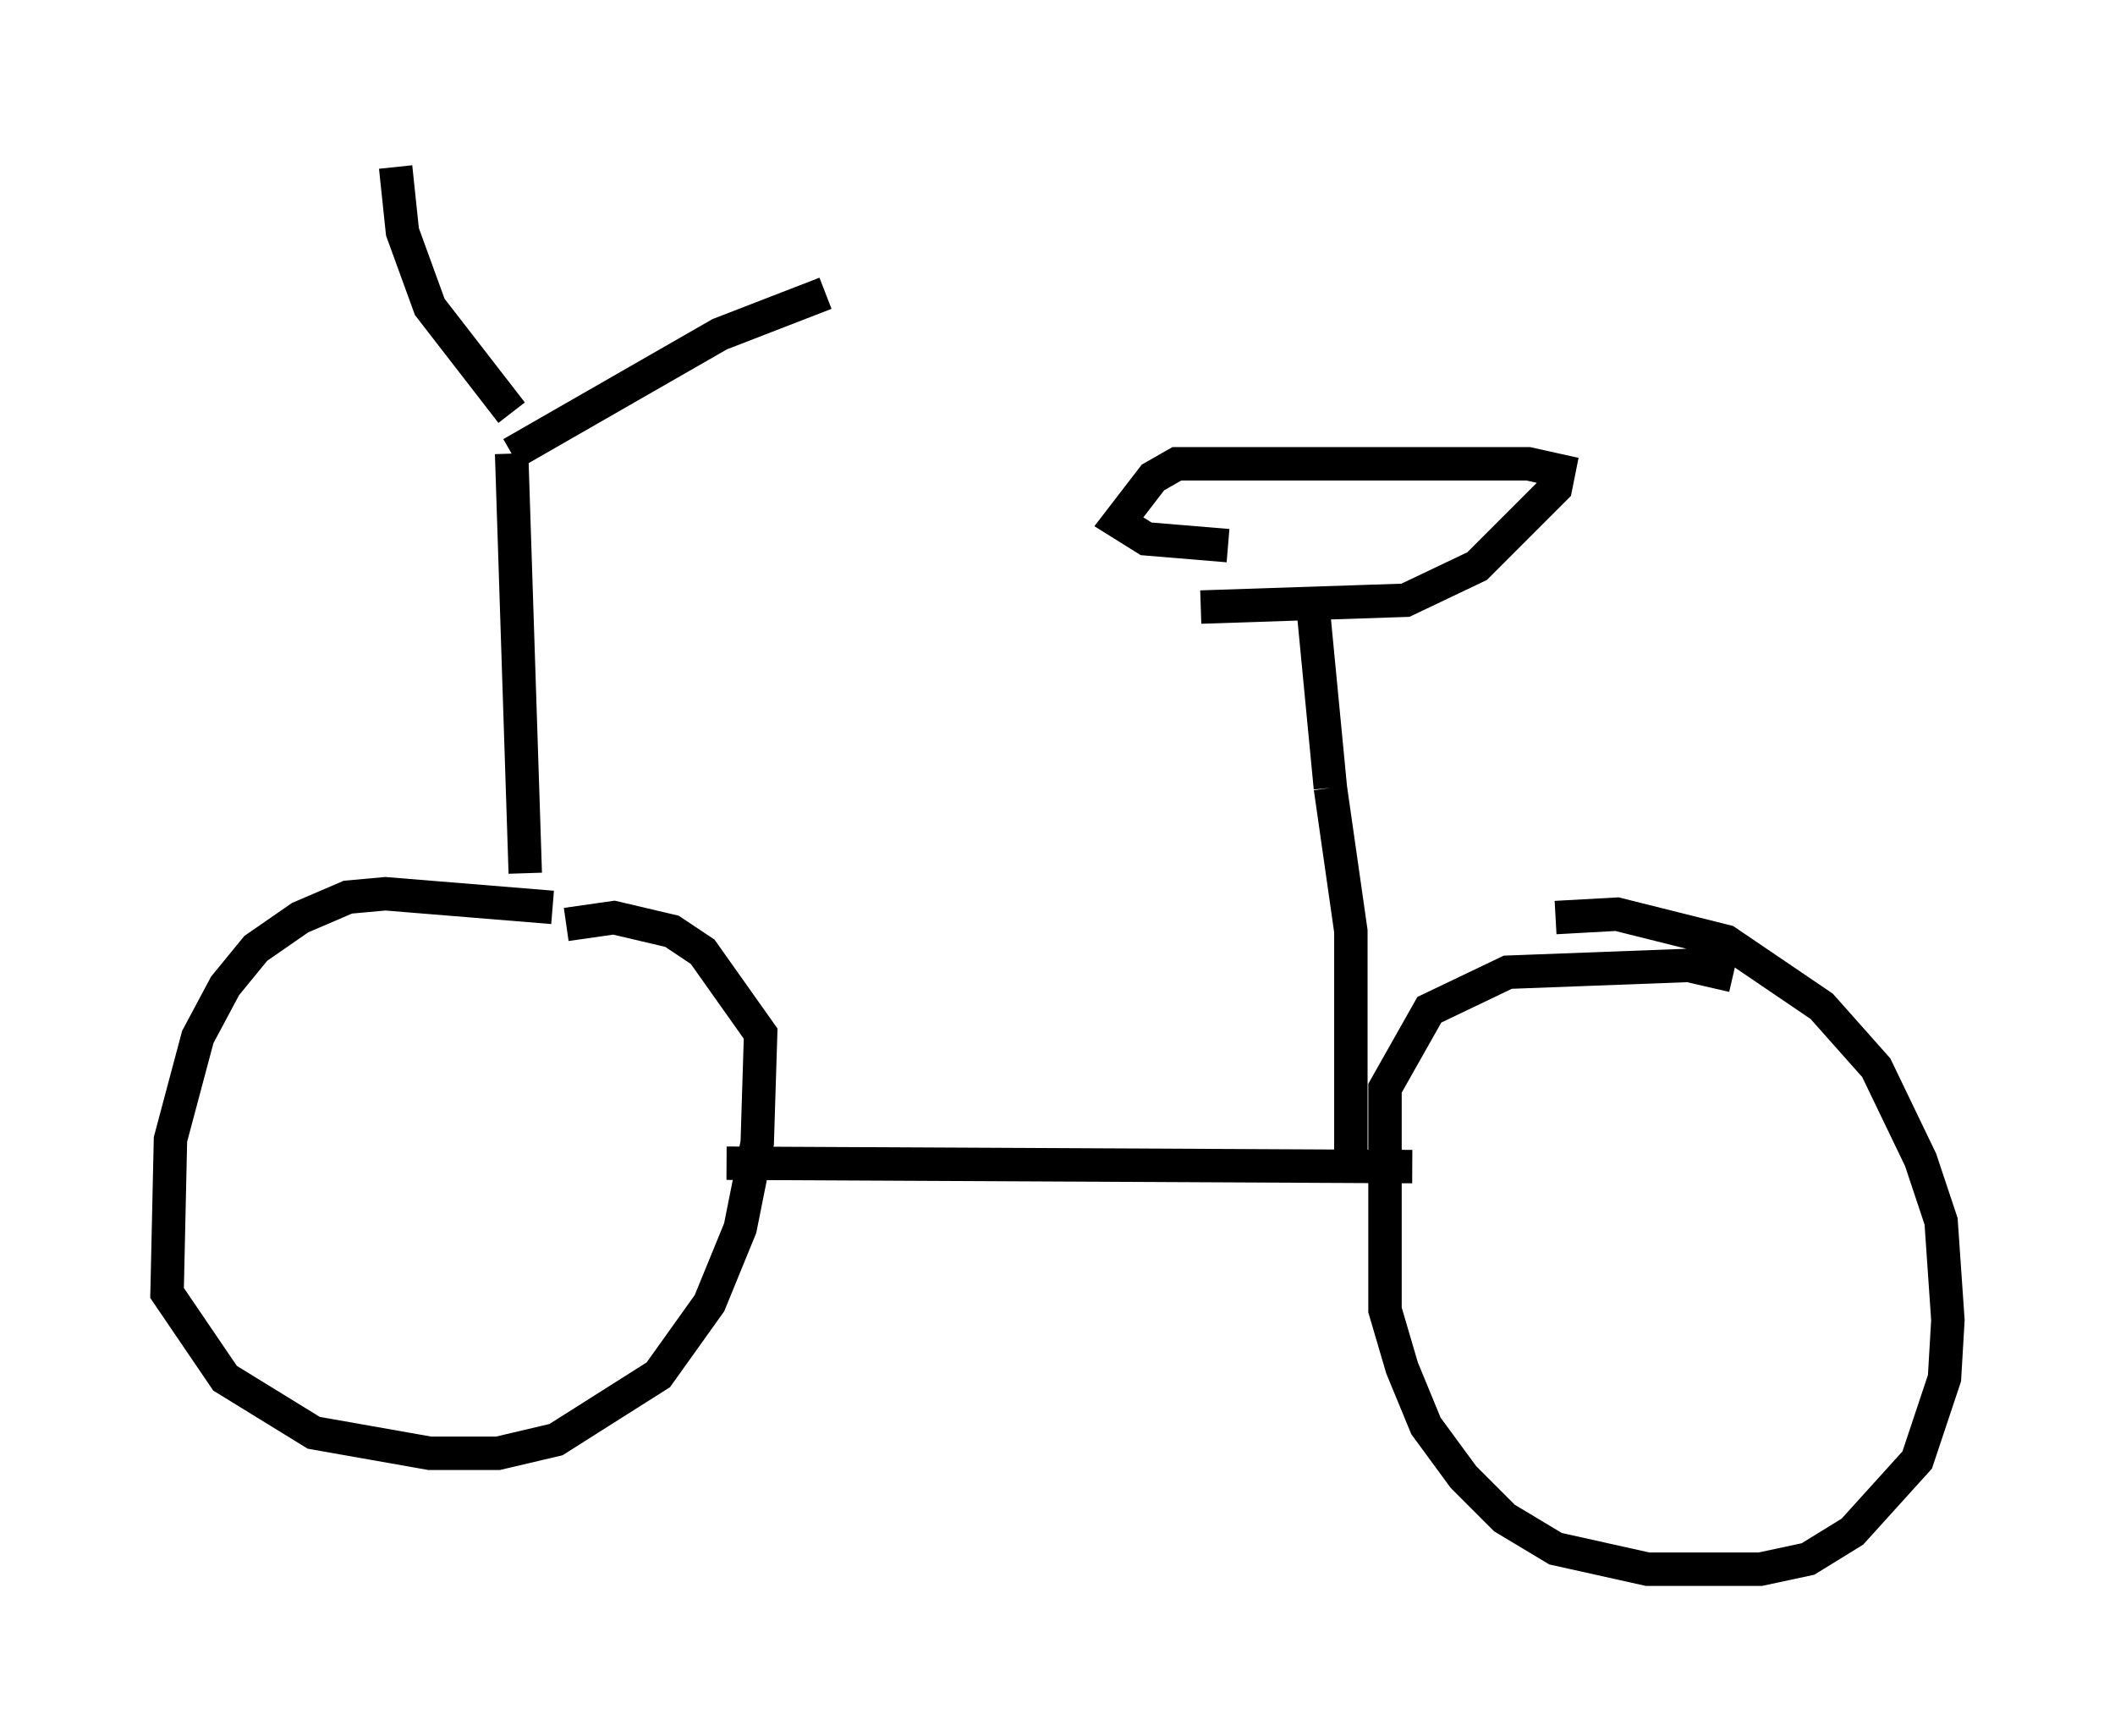 <?xml version="1.0" encoding="utf-8" ?>
<svg baseProfile="full" height="51.957" version="1.1" width="63.288" xmlns="http://www.w3.org/2000/svg" xmlns:ev="http://www.w3.org/2001/xml-events" xmlns:xlink="http://www.w3.org/1999/xlink"><defs /><rect fill="white" height="51.957" width="63.288" x="0" y="0" /><path d="M19.904, 28.479 m-3.369, -1.327 l-5.002, -0.408 -1.123, 0.102 l-1.429, 0.613 -1.327, 0.919 l-0.919, 1.123 -0.817, 1.531 l-0.817, 3.063 -0.102, 4.594 l1.735, 2.552 2.654, 1.633 l3.471, 0.613 2.042, 0.0 l1.735, -0.408 3.063, -1.94 l1.531, -2.144 0.919, -2.246 l0.51, -2.552 0.102, -3.267 l-1.735, -2.45 -0.919, -0.613 l-1.735, -0.408 -1.429, 0.204 m34.913, 1.531 l-1.327, -0.306 -5.41, 0.204 l-2.348, 1.123 -1.327, 2.348 l0.0, 6.635 0.51, 1.735 l0.715, 1.735 1.123, 1.531 l1.225, 1.225 1.531, 0.919 l2.756, 0.613 3.369, 0.0 l1.429, -0.306 1.327, -0.817 l1.94, -2.144 0.817, -2.45 l0.102, -1.735 -0.204, -2.96 l-0.613, -1.838 -1.327, -2.756 l-1.633, -1.838 -2.858, -1.94 l-3.267, -0.817 -1.838, 0.102 m-24.807, 7.35 l20.519, 0.102 m-26.542, -8.779 l-0.408, -12.556 m0.0, 0.0 l6.227, -3.573 3.165, -1.225 m-9.392, 3.573 l-2.45, -3.165 -0.817, -2.246 l-0.204, -1.94 m28.584, 29.604 l0.0, -6.738 -0.613, -4.288 m0.0, 0.0 l-0.51, -5.308 m-3.369, -0.102 l6.125, -0.204 2.144, -1.021 l2.348, -2.348 0.102, -0.51 l-0.919, -0.204 -10.515, 0.0 l-0.715, 0.408 -1.021, 1.327 l0.817, 0.51 2.45, 0.204 " fill="none" stroke="black" stroke-width="1" /></svg>